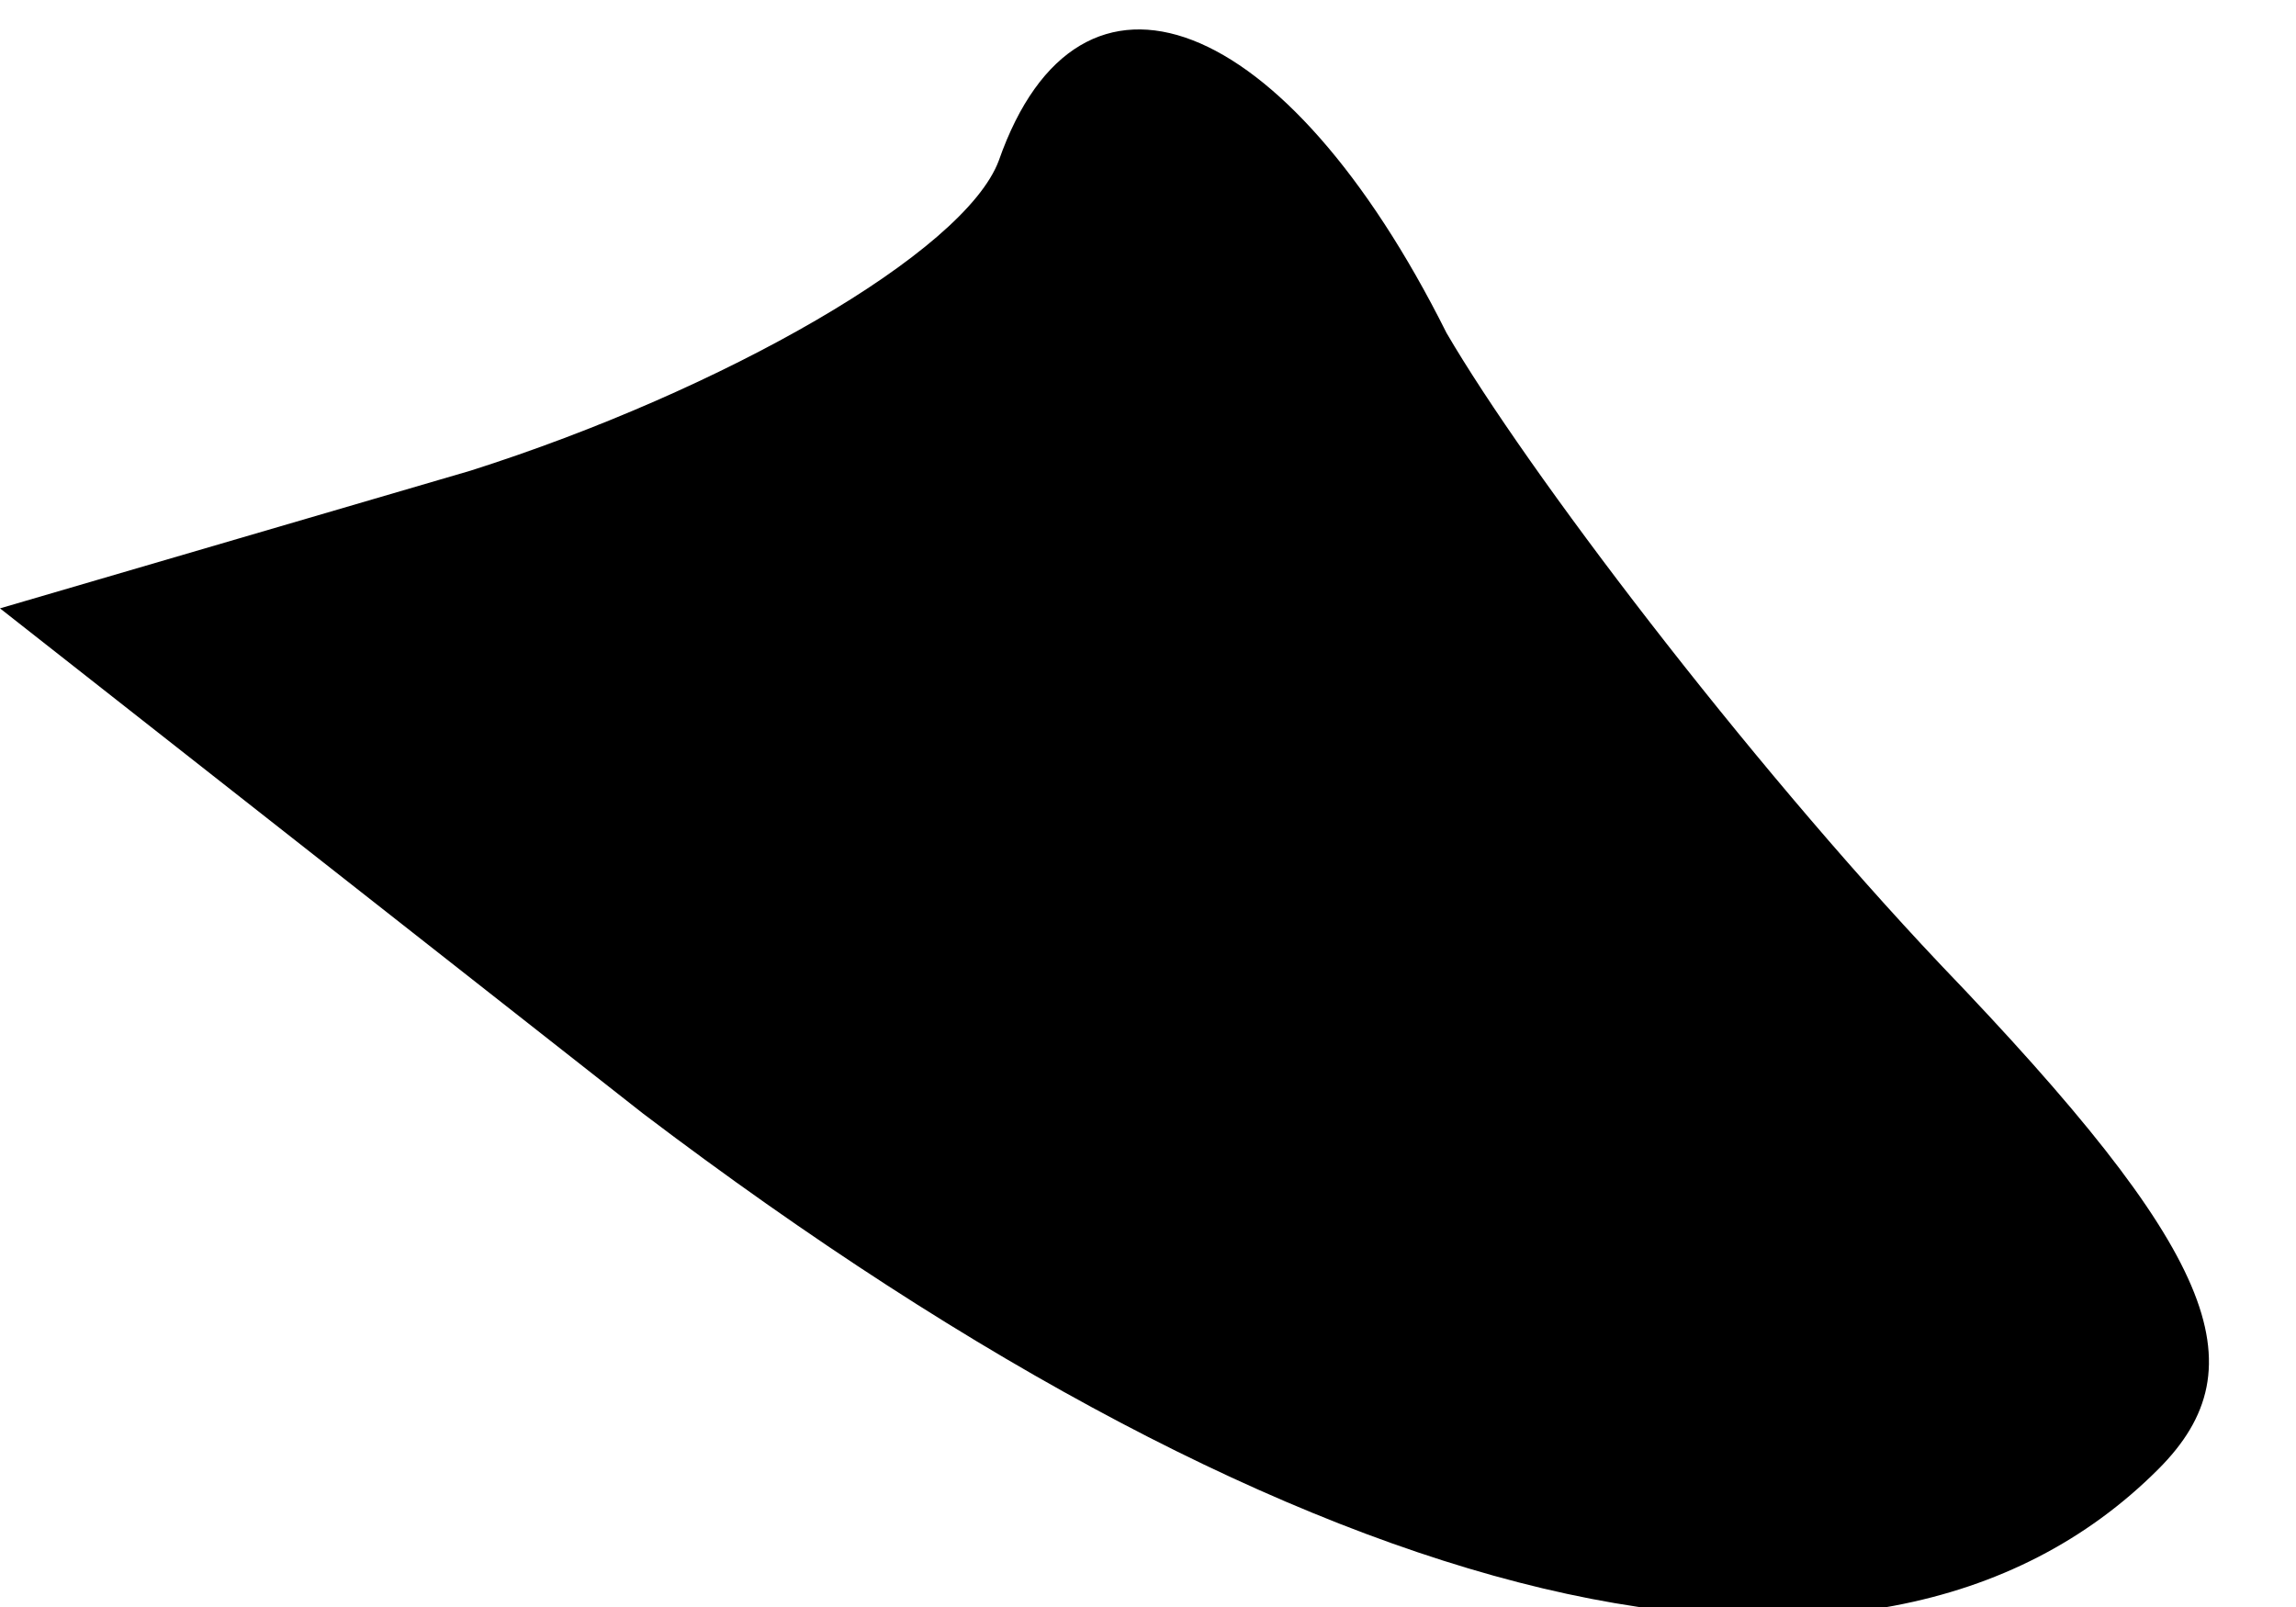 <?xml version="1.0" standalone="no"?>
<!DOCTYPE svg PUBLIC "-//W3C//DTD SVG 20010904//EN"
 "http://www.w3.org/TR/2001/REC-SVG-20010904/DTD/svg10.dtd">
<svg version="1.0" xmlns="http://www.w3.org/2000/svg"
 width="20pt" height="14pt" viewBox="0 0 20 14"
 preserveAspectRatio="xMidYMid meet">
<g transform="translate(0,14) scale(0.1,-0.1)"
fill="#000000" stroke="none">
<path fill="#000000" stroke="none" d="M87 126 c-3 -8 -24 -20 -46 -27 l-41
-12 56 -44 c58 -44 107 -56 132 -31 9 9 5 19 -19 44 -17 18 -36 43 -43 55 -14
28 -32 35 -39 15z"/>
</g>
</svg>
